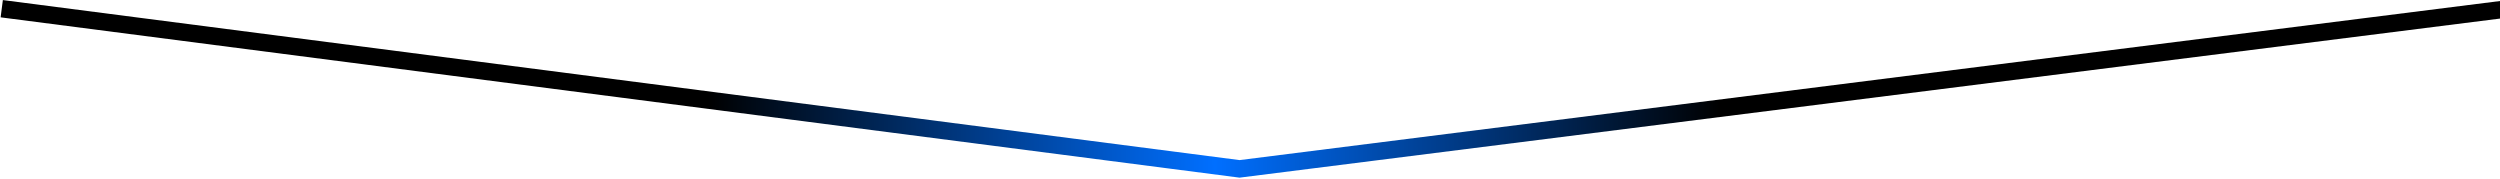 <svg width="1436" height="103" viewBox="0 0 1436 103" fill="none" xmlns="http://www.w3.org/2000/svg">
<path d="M1 5L712 97L1441 5" stroke="url(#paint0_linear_187_61)" stroke-width="10"/>
<defs>
<linearGradient id="paint0_linear_187_61" x1="406.5" y1="58.37" x2="988.003" y2="50.992" gradientUnits="userSpaceOnUse">
<stop/>
<stop offset="0.5" stop-color="#006FFF"/>
<stop offset="1"/>
</linearGradient>
</defs>
</svg>
